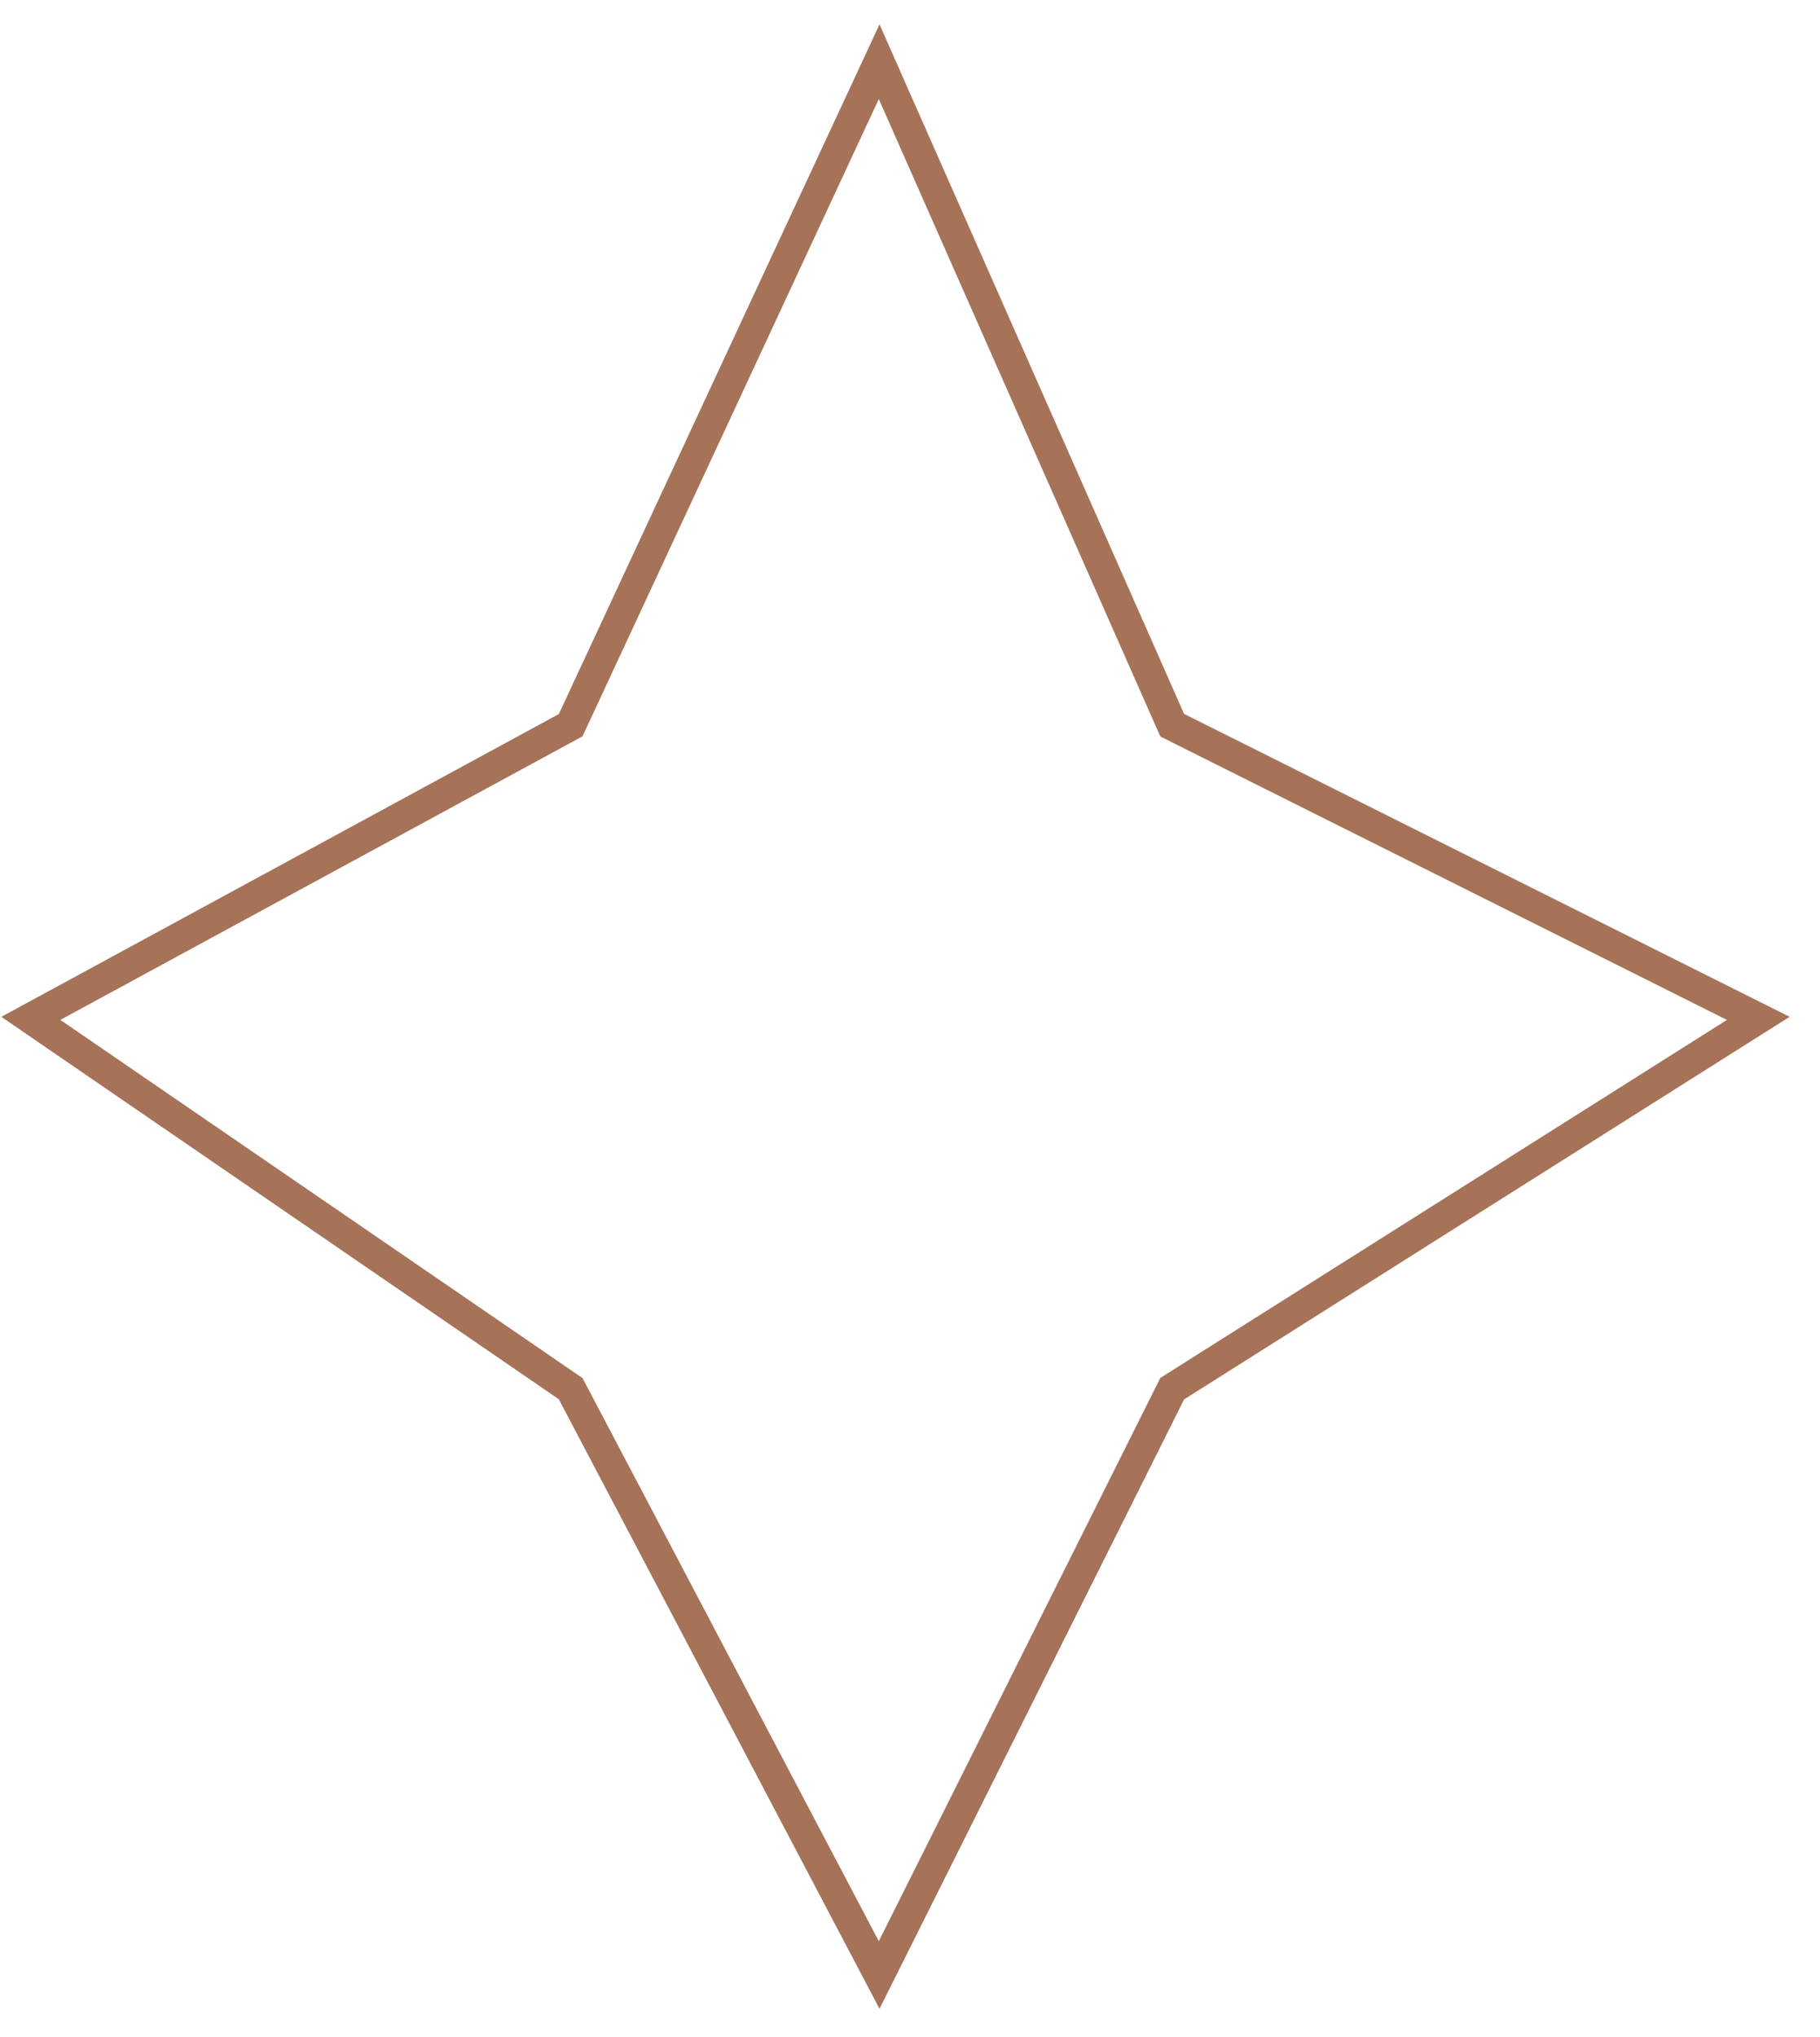 <svg width="59" height="66" viewBox="0 0 59 66" fill="none" xmlns="http://www.w3.org/2000/svg">
<path d="M38 23.5L28.5 2L18.5 23.5L1 33L18.5 45L28.5 64L38 45L57 33L38 23.5Z" stroke="#A67258"/>
</svg>

